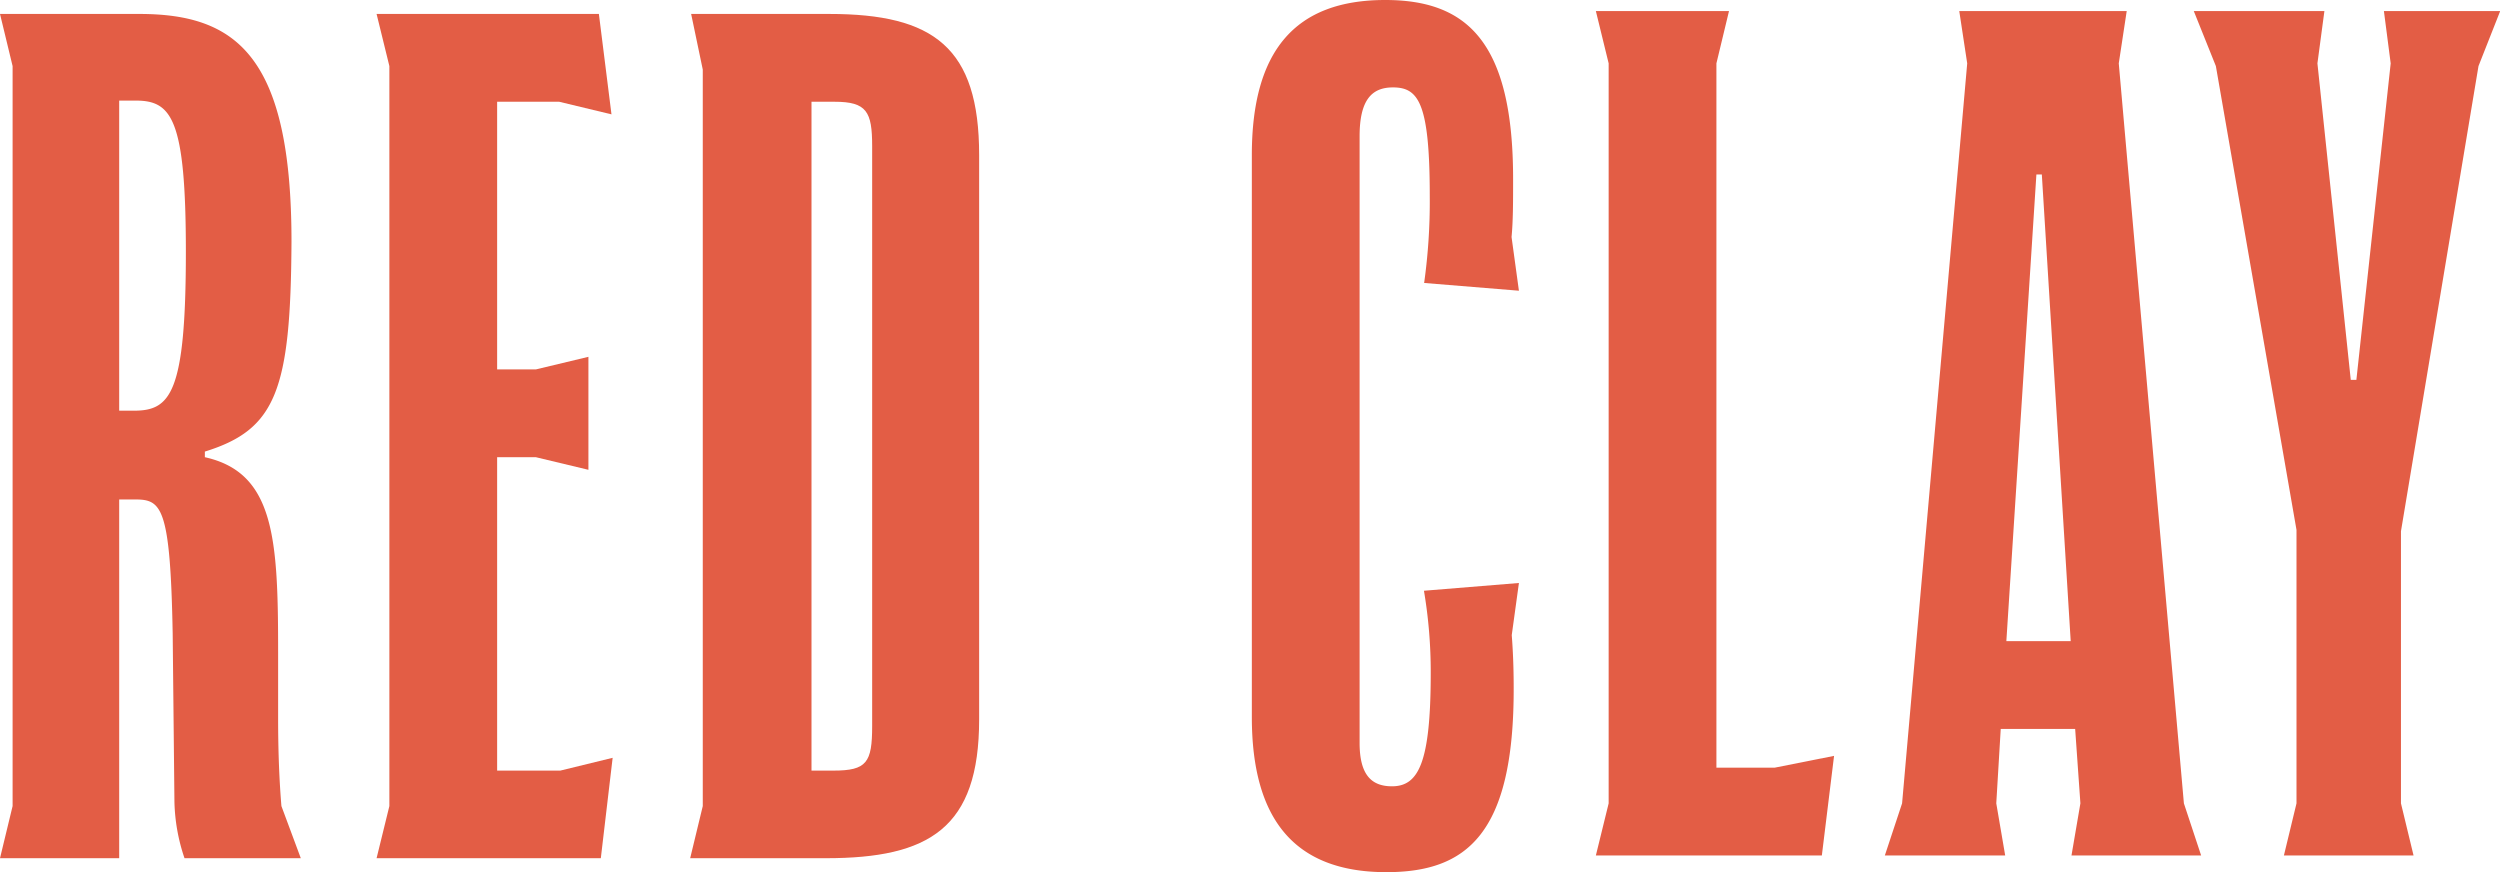 <svg xmlns="http://www.w3.org/2000/svg" viewBox="0 0 128.99 45"><defs><style>.cls-1{fill:#e35d45;}</style></defs><title>logo</title><g id="Layer_2" data-name="Layer 2"><g id="Art"><path class="cls-1" d="M10.57,23.3v.29c3.61.8,3.78,4.24,3.78,10.09v3.38c0,1.85.07,3.32.17,4.53l1,2.69h-6A9.65,9.65,0,0,1,9,41.36L8.91,32.7c-.12-6.59-.58-6.93-1.95-6.93H6.15V44.28H0l.65-2.69V3.41L0,.72H7.19c5,0,7.85,2.17,7.85,11.75C15,20.15,14.24,22.16,10.57,23.3ZM7,5.19H6.15v16H6.9c1.89,0,2.69-.86,2.69-8.2C9.59,6.1,8.85,5.19,7,5.19Z"/><path class="cls-1" d="M31,44.28H19.43l.66-2.69V3.41L19.43.72H30.9l.65,5.18-2.7-.65h-3.2V19.06h2l2.71-.65v5.83l-2.71-.65h-2V39.76h3.26l2.7-.66Z"/><path class="cls-1" d="M50.52,37.12c0,5.62-2.58,7.16-7.91,7.16h-7l.65-2.69v-38L35.66.72h7.13c5.38,0,7.73,1.72,7.73,7.28ZM45,7.54c0-1.78-.28-2.29-1.94-2.29H41.87V39.76H43c1.72,0,2-.41,2-2.3Z"/><path class="cls-1" d="M71.53,45c-4.76,0-6.94-2.75-6.94-8V8c0-5.39,2.24-8,6.88-8,4.19,0,6.6,2.12,6.6,9.23,0,1.21,0,2.17-.08,3L78.37,15l-4.89-.4a30.33,30.33,0,0,0,.29-4.47c0-4.82-.58-5.62-1.9-5.62-1.08,0-1.72.63-1.72,2.52v31.3c0,1.61.58,2.24,1.67,2.24,1.37,0,2-1.21,2-5.85a25.1,25.1,0,0,0-.35-4.24l4.9-.4L78,32.77c.06.76.1,1.66.1,2.71C78.12,43.05,75.66,45,71.53,45Z"/><path class="cls-1" d="M94,44.14H82.34L83,41.45V3.27L82.34.57h6.87l-.65,2.7V39.61h3L94.63,39Z"/><path class="cls-1" d="M113.57,44.14h-6.69l.46-2.69-.27-3.84h-3.84L103,41.45l.46,2.69H97.25l.89-2.69L101.5,3.27l-.41-2.7h8.64l-.41,2.7,3.36,38.18Zm-6.73-11.06L105.35,9h-.28l-1.55,24.08Z"/><path class="cls-1" d="M129,.57l-1.12,2.84-4,24V41.45l.65,2.69h-6.69l.65-2.69V27.34L114.33,3.41,113.19.57h6.74l-.36,2.7,1.72,16.33h.29l1.77-16.33L123,.57Z"/></g></g></svg>